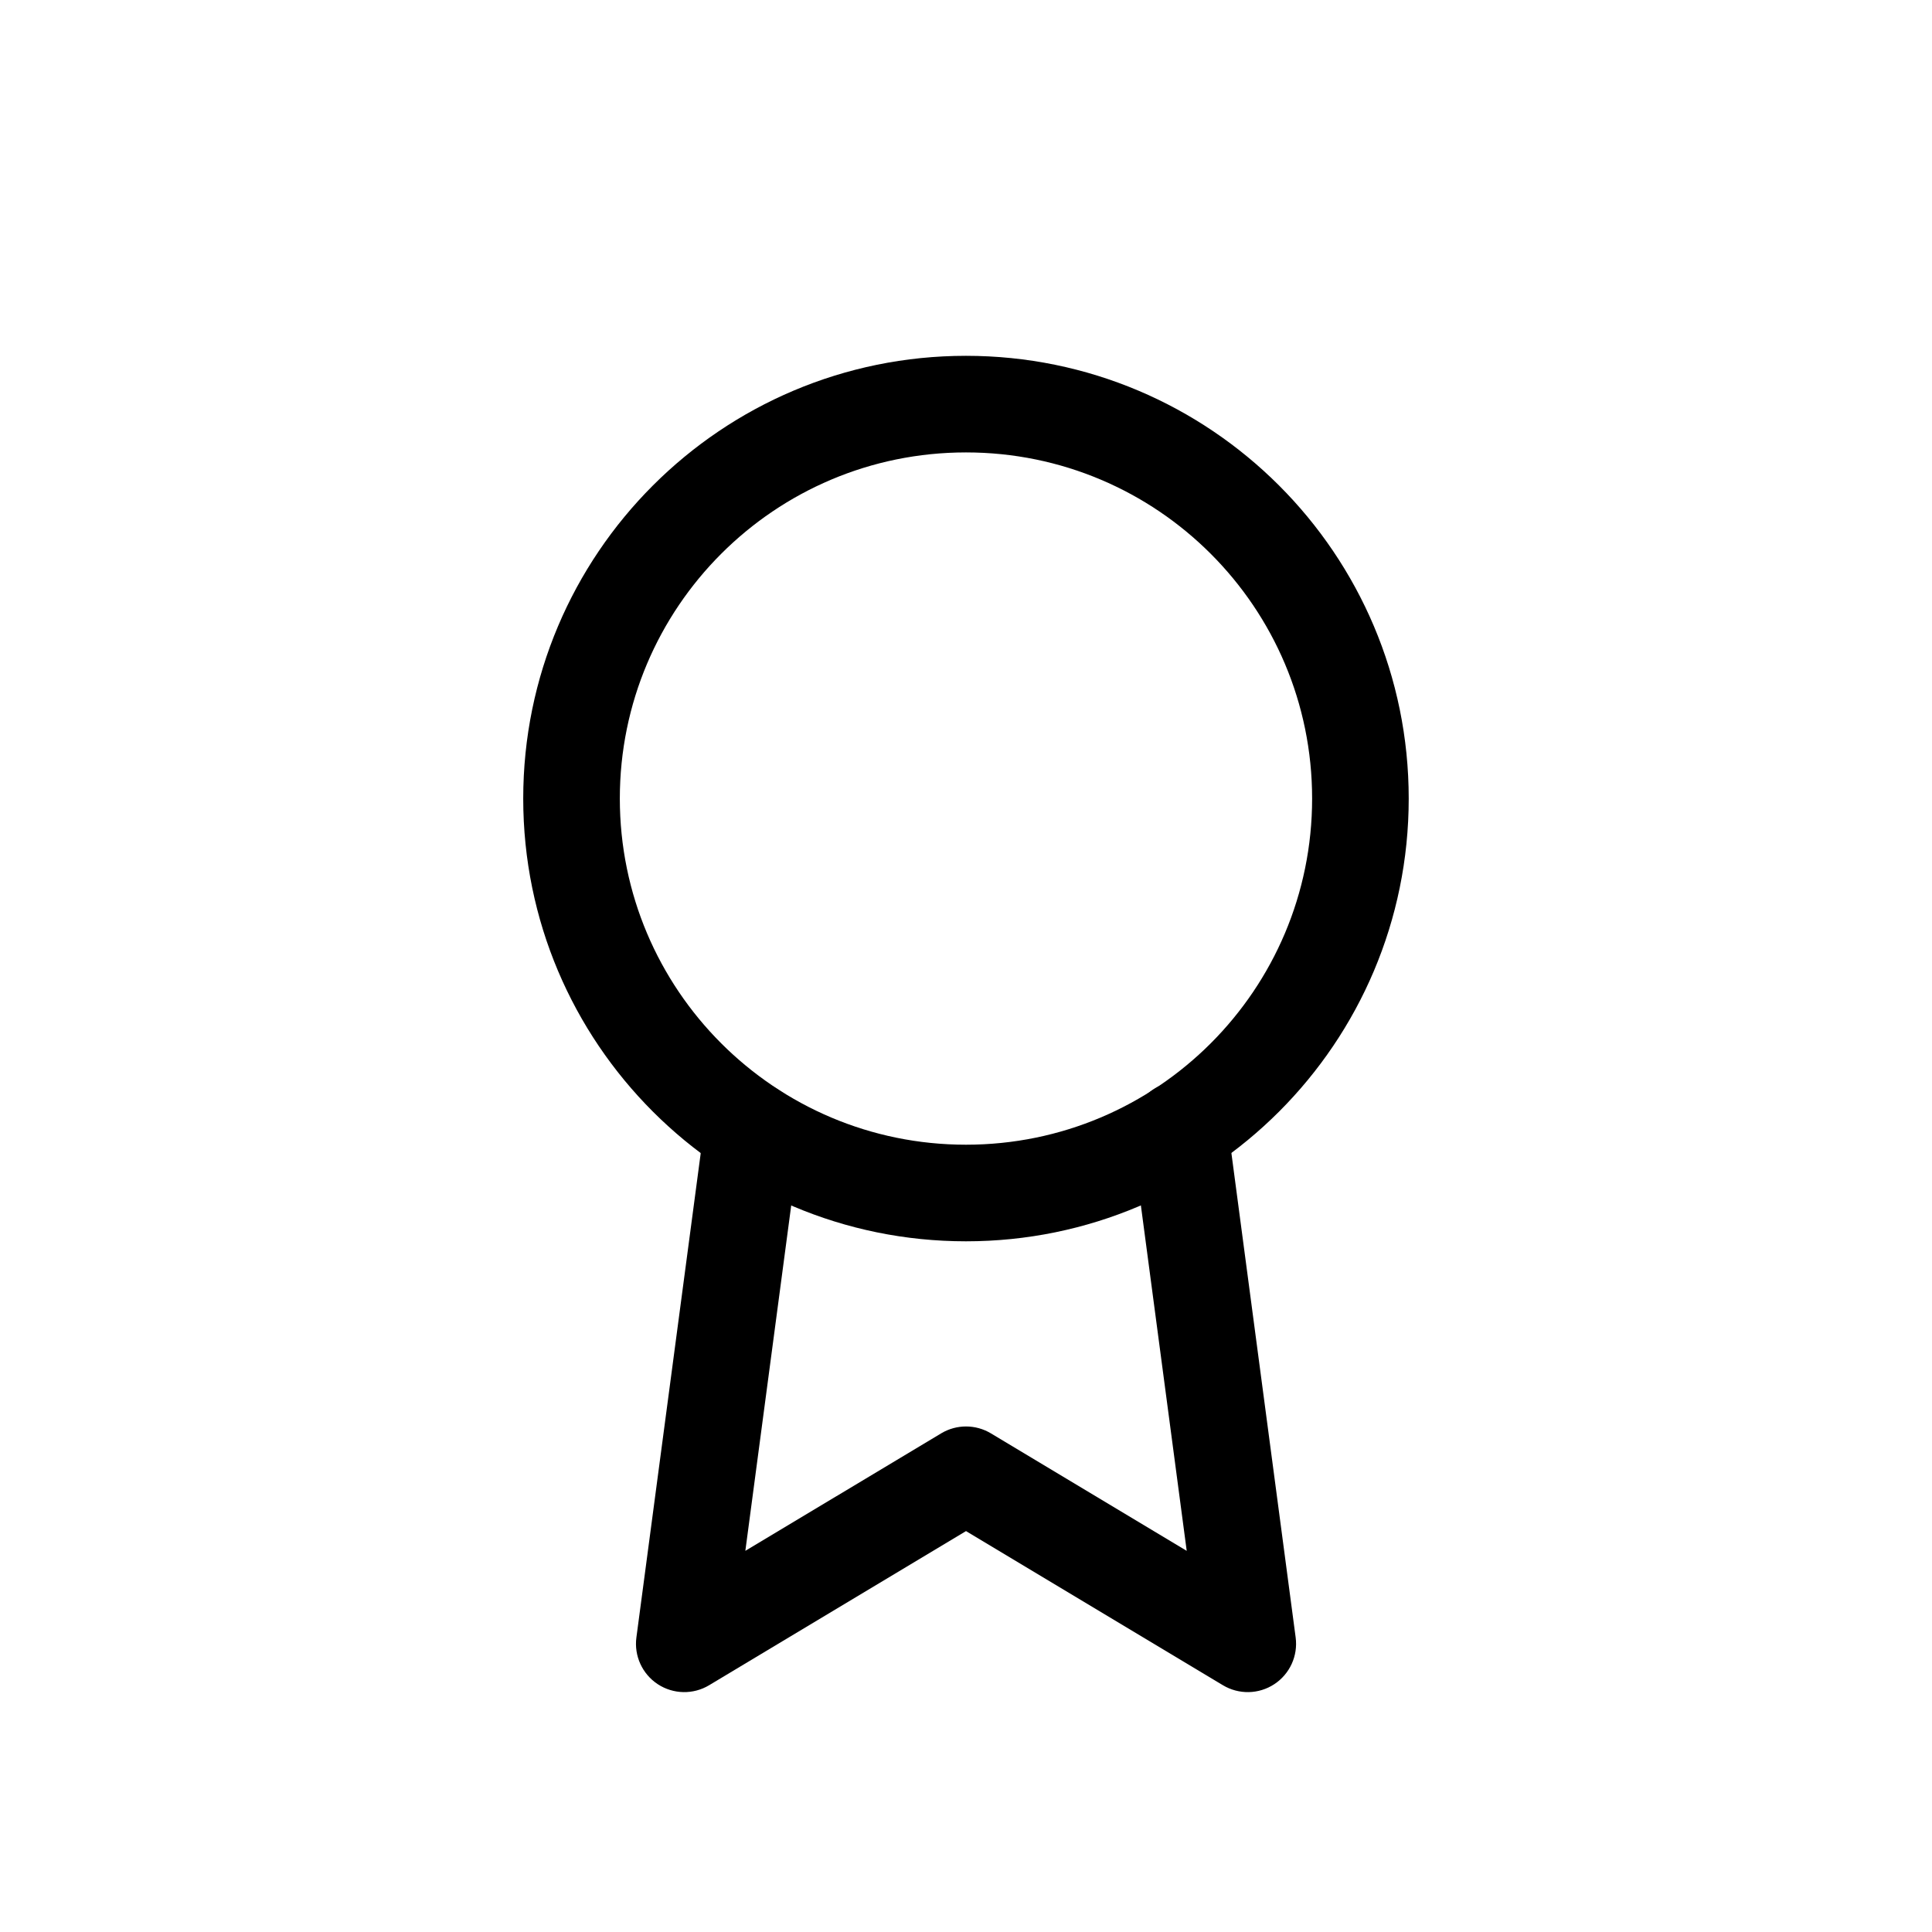 <svg width="100" height="100" viewBox="0 0 100 100" fill="none" xmlns="http://www.w3.org/2000/svg">
<rect width="100" height="100" fill="white"/>
<path fill-rule="evenodd" clip-rule="evenodd" d="M49.999 23.417C40.104 23.417 32.082 31.438 32.082 41.333C32.082 51.228 40.104 59.25 49.999 59.25C59.894 59.25 67.915 51.228 67.915 41.333C67.915 31.438 59.894 23.417 49.999 23.417ZM27.082 41.333C27.082 28.677 37.342 18.417 49.999 18.417C62.655 18.417 72.915 28.677 72.915 41.333C72.915 53.99 62.655 64.25 49.999 64.25C37.342 64.25 27.082 53.99 27.082 41.333Z" fill="black"/>
<path fill-rule="evenodd" clip-rule="evenodd" d="M60.727 56.005C62.095 55.823 63.352 56.786 63.534 58.154L67.063 84.754C67.189 85.706 66.76 86.646 65.957 87.173C65.155 87.7 64.122 87.721 63.298 87.227L50.001 79.249L36.704 87.227C35.881 87.721 34.848 87.7 34.045 87.173C33.243 86.646 32.813 85.706 32.94 84.754L36.469 58.183C36.651 56.815 37.908 55.852 39.276 56.034C40.645 56.216 41.607 57.473 41.425 58.842L38.579 80.271L48.715 74.19C49.507 73.715 50.496 73.715 51.288 74.19L61.424 80.272L58.577 58.812C58.396 57.443 59.358 56.187 60.727 56.005Z" fill="black"/>
</svg>
